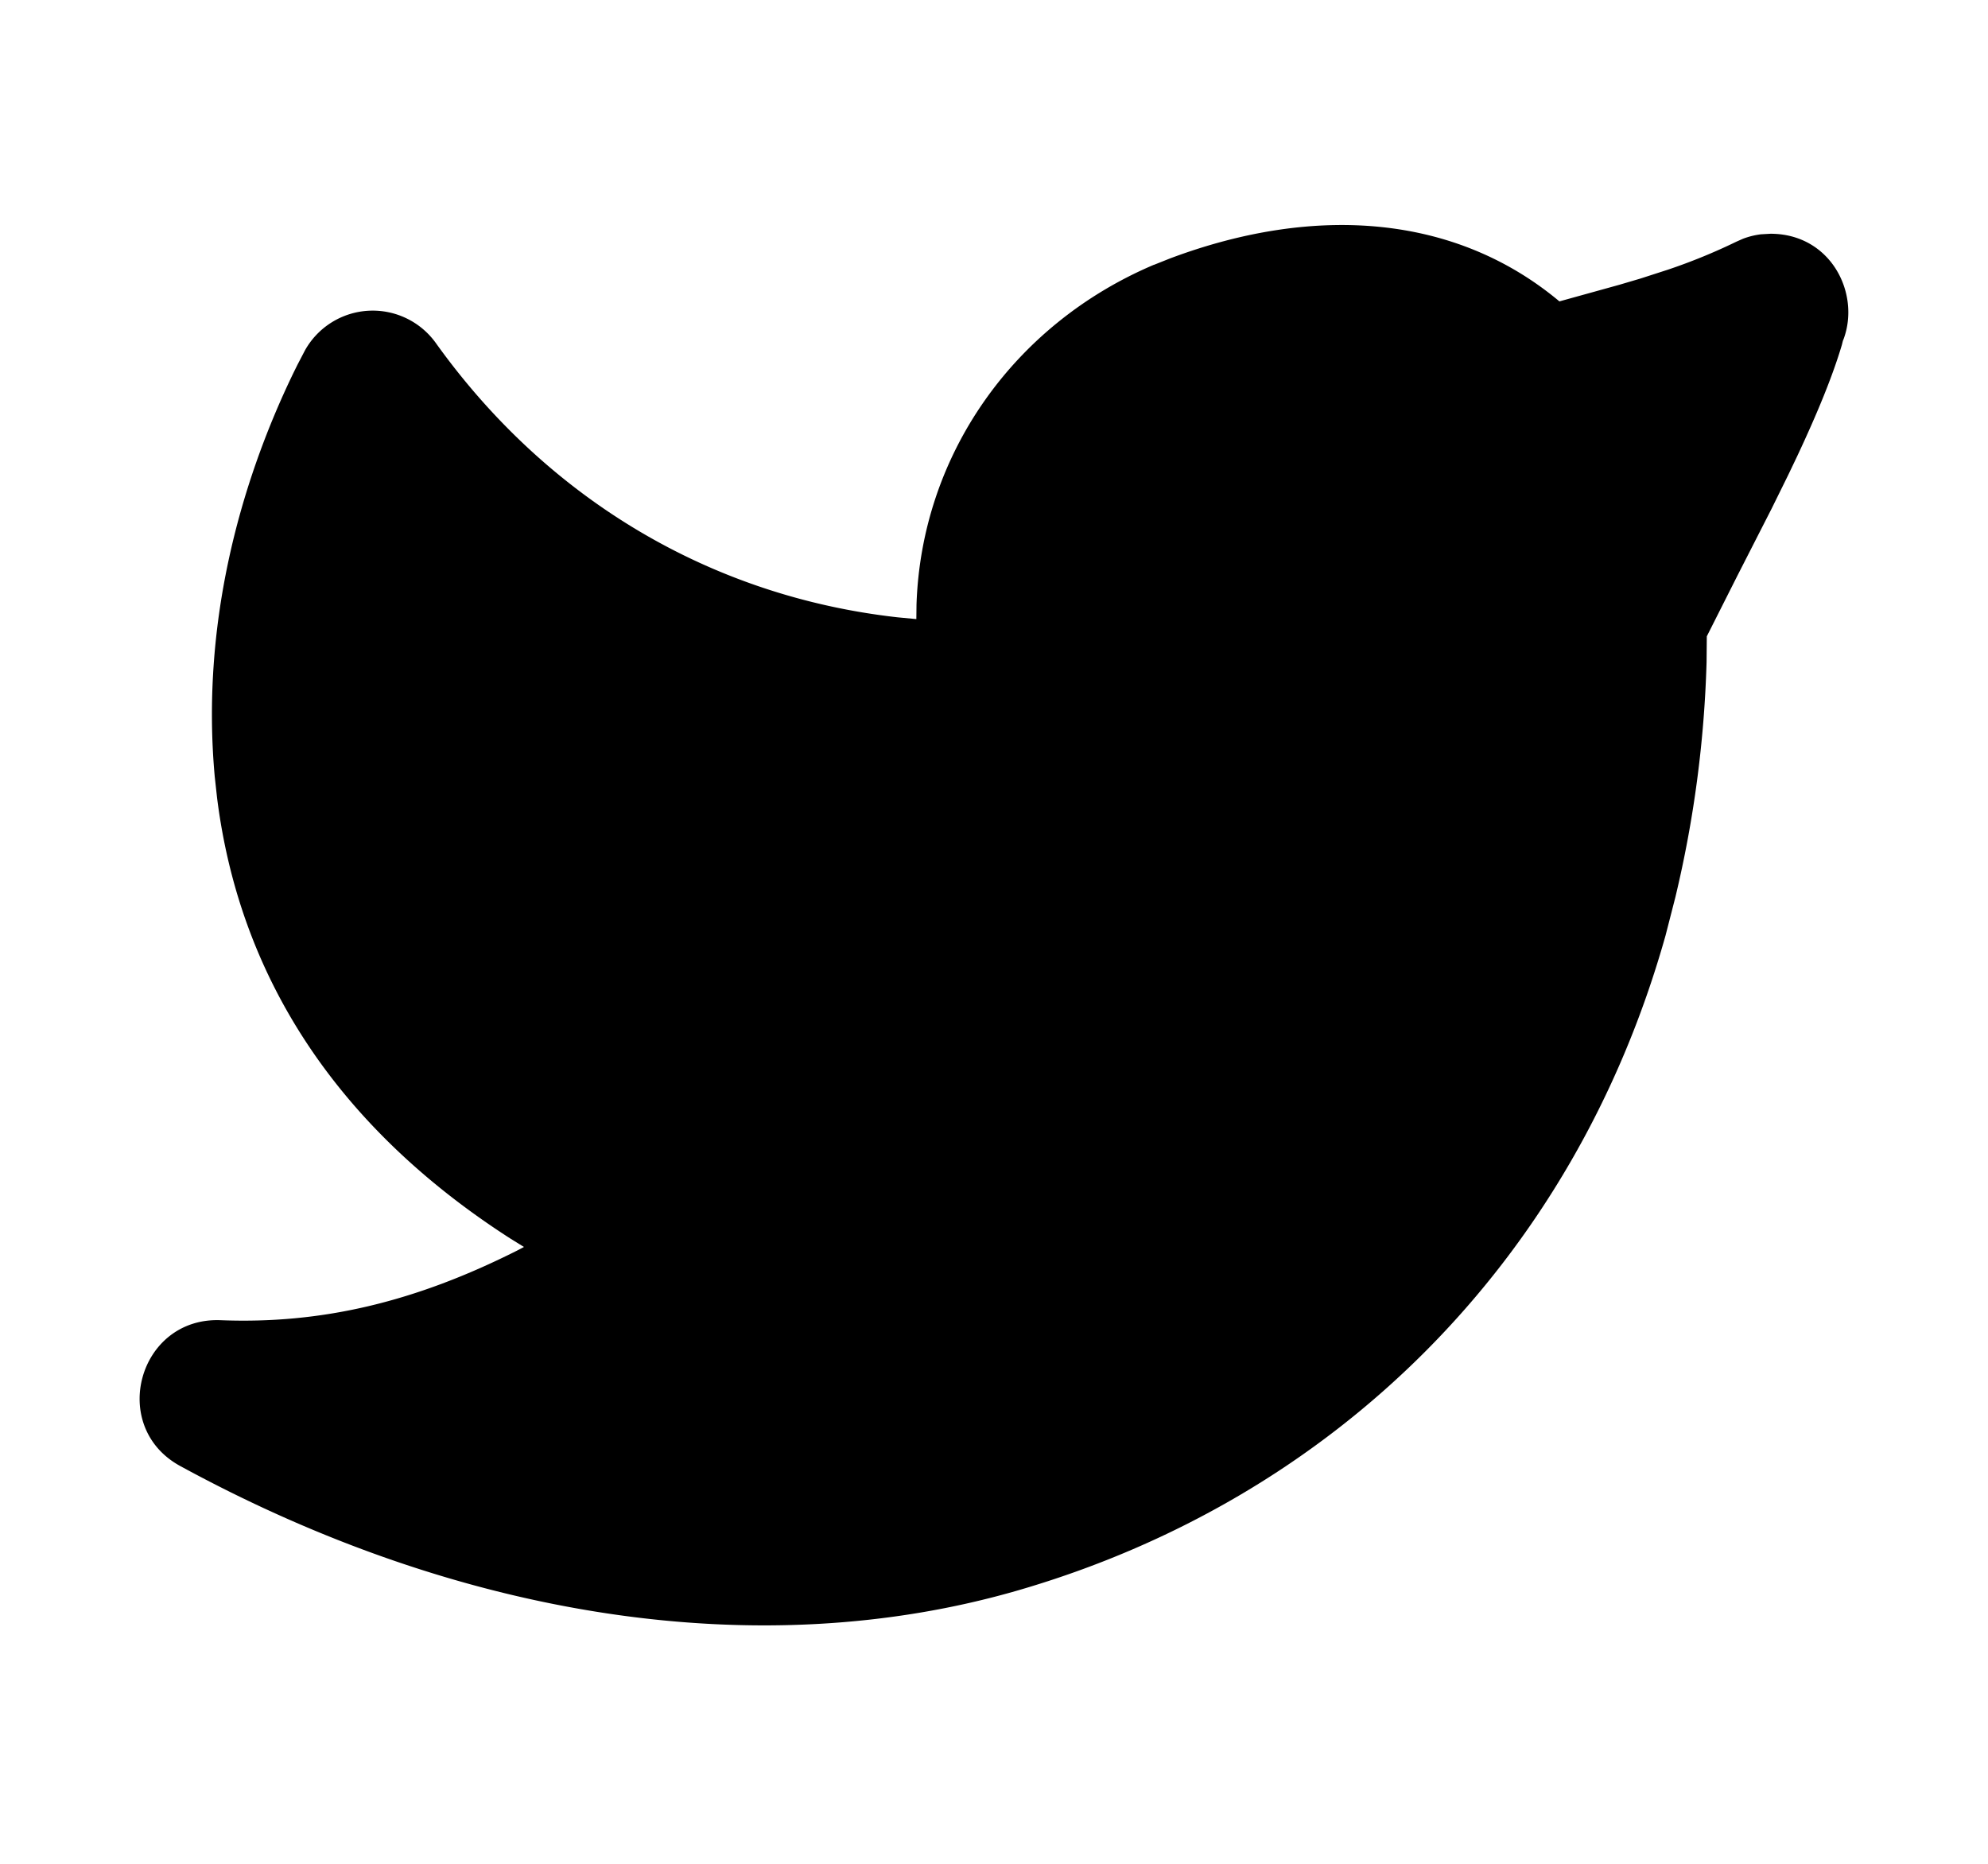 <svg xmlns="http://www.w3.org/2000/svg" class="icon icon-tabler icon-tabler-brand-twitter-filled" width="32" height="30" viewBox="0 0 24 24" stroke-width="1.5" stroke="#000000" fill="none" stroke-linecap="round" stroke-linejoin="round">
  <path stroke="none" d="M0 0h24v24H0z" fill="none"/>
  <path d="M14.058 3.41c-1.807 .767 -2.995 2.453 -3.056 4.38l-.002 .182l-.243 -.023c-2.392 -.269 -4.498 -1.512 -5.944 -3.531a1 1 0 0 0 -1.685 .092l-.097 .186l-.049 .099c-.719 1.485 -1.19 3.29 -1.017 5.203l.03 .273c.283 2.263 1.5 4.215 3.779 5.679l.173 .107l-.081 .043c-1.315 .663 -2.518 .952 -3.827 .9c-1.056 -.04 -1.446 1.372 -.518 1.878c3.598 1.961 7.461 2.566 10.792 1.6c4.06 -1.18 7.152 -4.223 8.335 -8.433l.127 -.495c.238 -.993 .372 -2.006 .401 -3.024l.003 -.332l.393 -.779l.44 -.862l.214 -.434l.118 -.247c.265 -.565 .456 -1.033 .574 -1.43l.014 -.056l.008 -.018c.22 -.593 -.166 -1.358 -.941 -1.358l-.122 .007a.997 .997 0 0 0 -.231 .057l-.086 .038a7.46 7.46 0 0 1 -.88 .36l-.356 .115l-.271 .08l-.772 .214c-1.336 -1.118 -3.144 -1.254 -5.012 -.554l-.211 .084z" stroke-width="0" fill="currentColor" />
</svg>